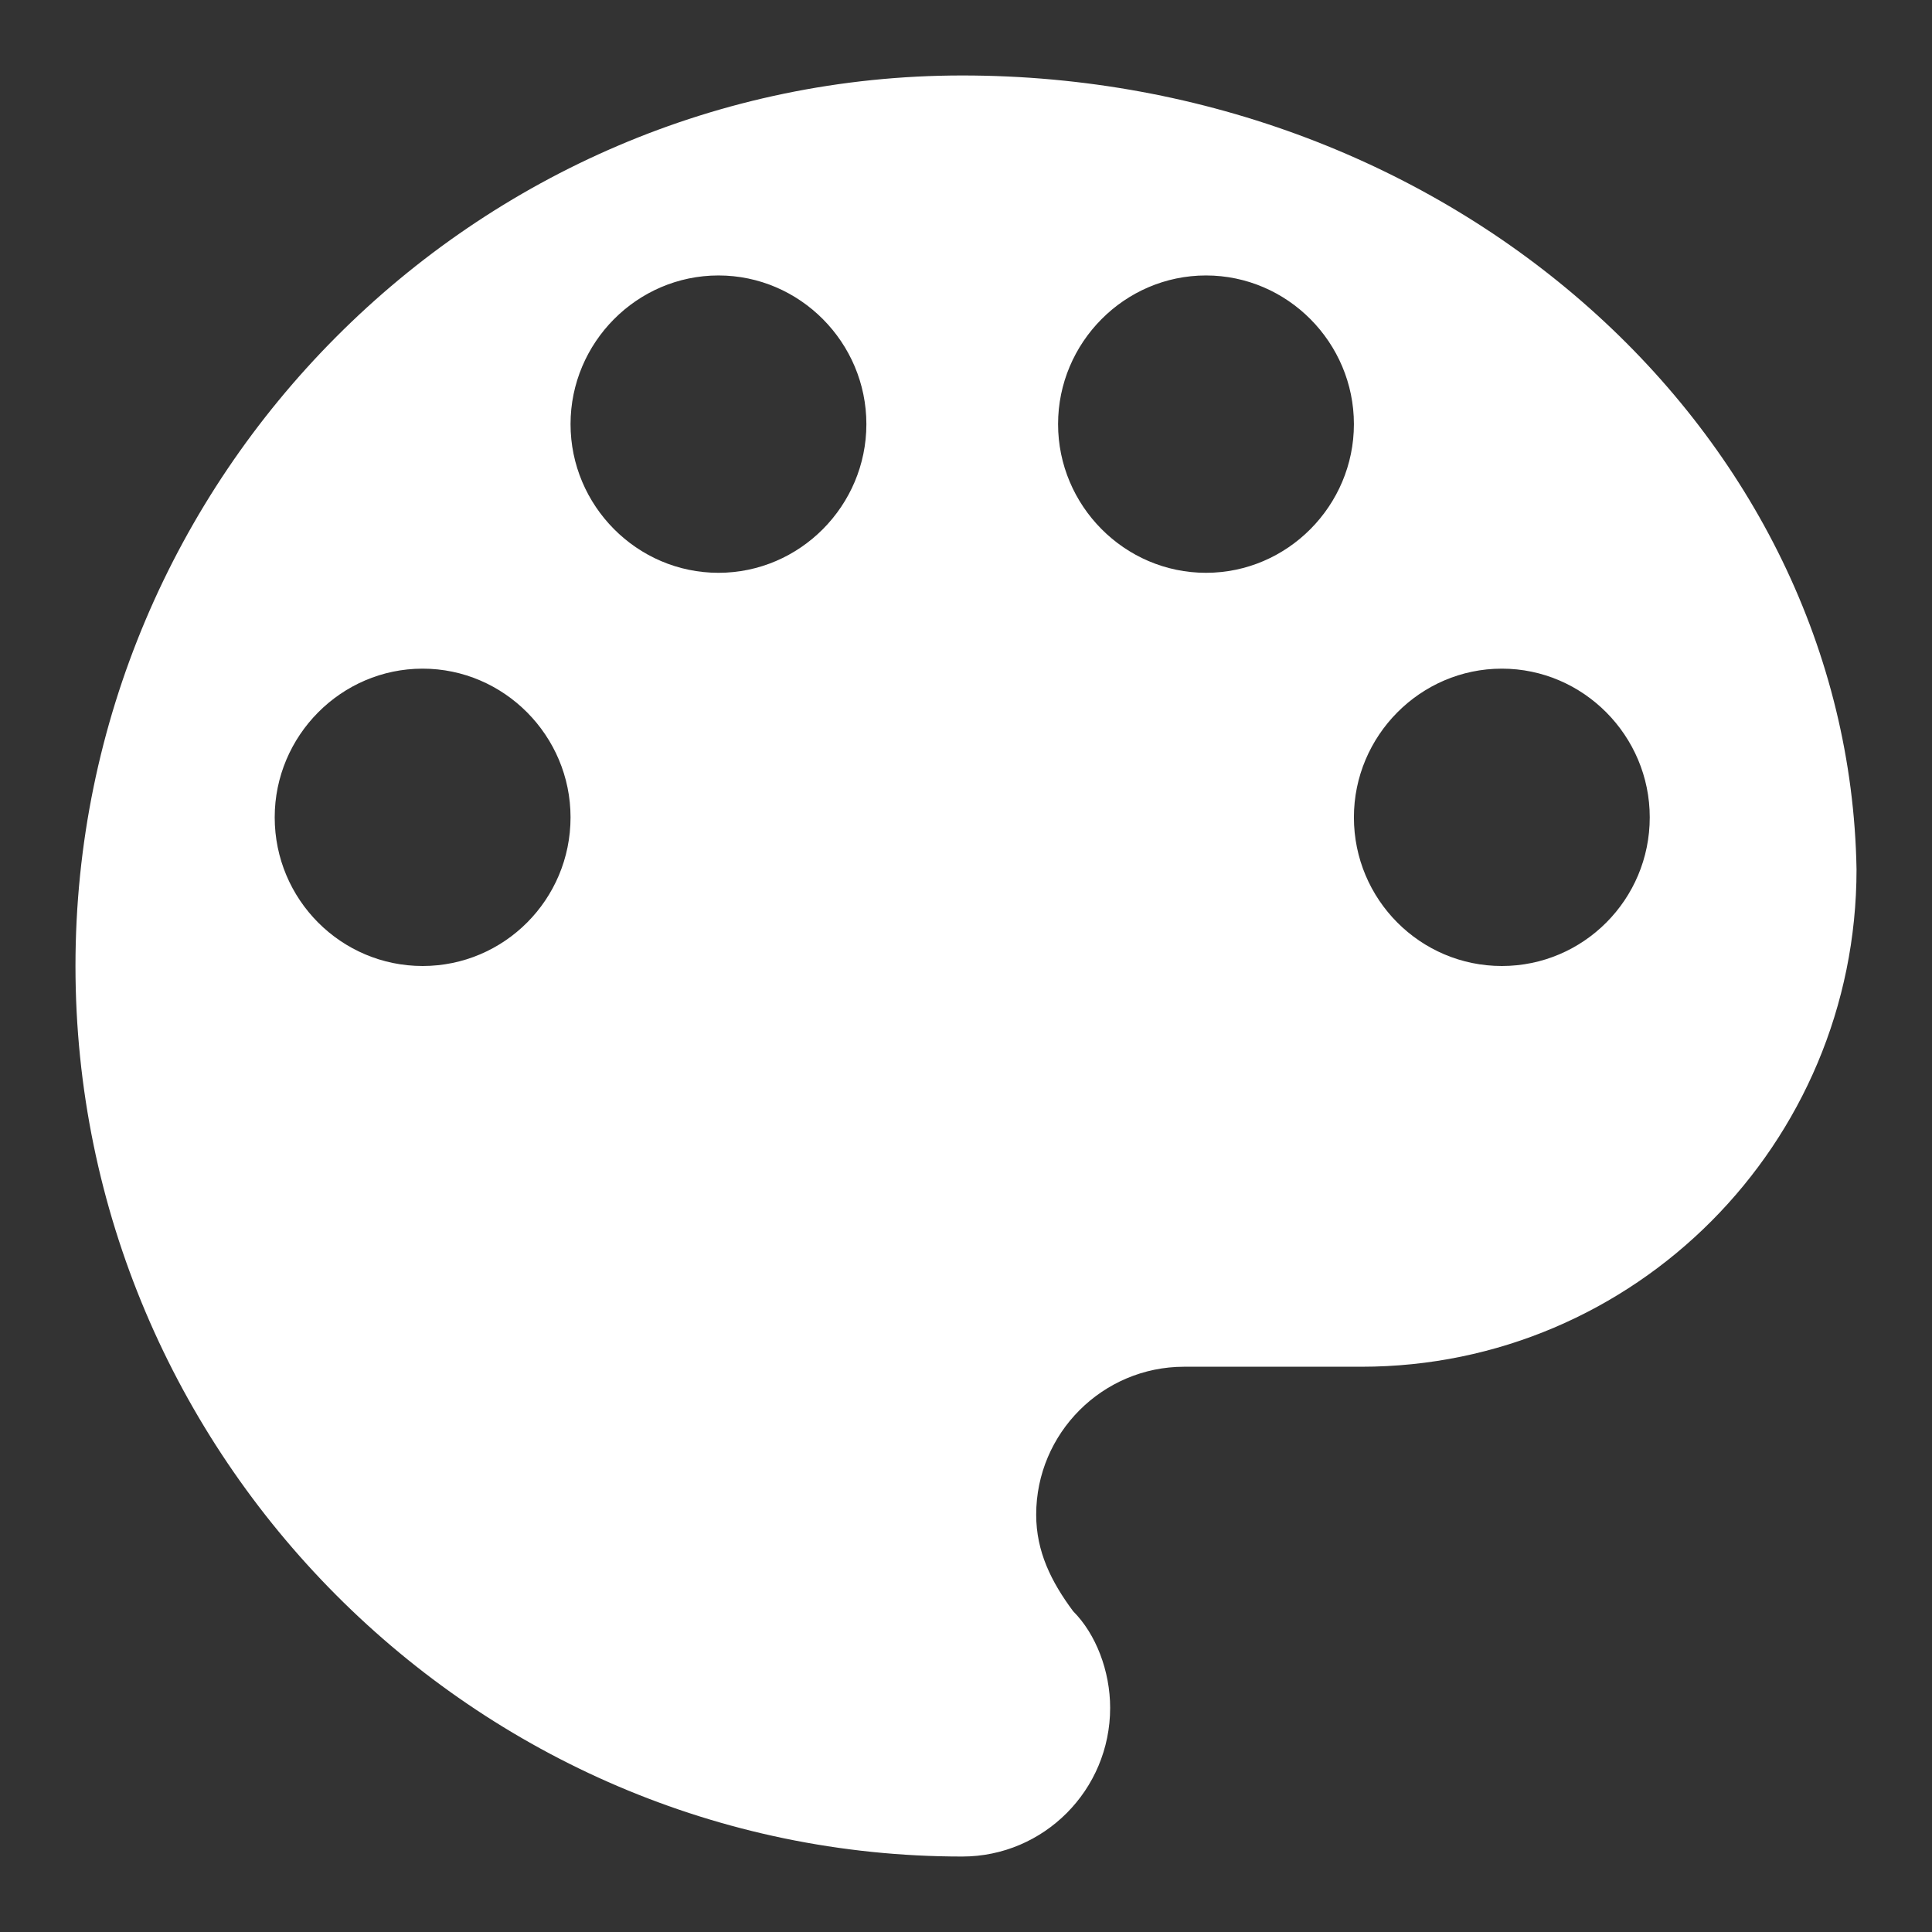 <!--?xml version="1.0" encoding="utf-8"?-->
<!-- Svg Vector Icons : http://www.onlinewebfonts.com/icon -->

<svg version="1.1" xmlns="http://www.w3.org/2000/svg" xmlns:xlink="http://www.w3.org/1999/xlink" x="0px" y="0px" viewBox="0 0 256 256" enable-background="new 0 0 256 256" xml:space="preserve">
<rect x="0" y="0" width="256" height="256" fill="#333333" stroke="none"/>
<g><g><path fill="#ffffff" data-title="Layer 0" xs="0" d="M127.5,10C62.9,10,10,63.1,10,128s52.9,118,117.5,118c10.8,0,19.6-8.8,19.6-19.7c0-4.9-1.9-9.8-4.9-12.8c-2.9-3.9-4.9-7.9-4.9-12.8c0-10.8,8.8-19.6,19.6-19.6h23.5c36.2,0,65.6-29.5,65.6-65.9C245,57.2,192.2,10,127.5,10L127.5,10z M56,128c-10.8,0-19.6-8.8-19.6-19.7c0-10.8,8.8-19.7,19.6-19.7c10.8,0,19.6,8.9,19.6,19.7C75.6,119.2,66.8,128,56,128L56,128z M95.2,75.9c-10.8,0-19.6-8.9-19.6-19.7c0-10.8,8.8-19.7,19.6-19.7c10.8,0,19.6,8.9,19.6,19.7C114.8,67,106,75.9,95.2,75.9L95.2,75.9z M159.8,75.9c-10.8,0-19.6-8.9-19.6-19.7c0-10.8,8.8-19.7,19.6-19.7c10.8,0,19.6,8.9,19.6,19.7C179.4,67,170.6,75.9,159.8,75.9L159.8,75.9z M199,128c-10.8,0-19.6-8.8-19.6-19.7c0-10.8,8.8-19.7,19.6-19.7c10.8,0,19.6,8.9,19.6,19.7C218.6,119.2,209.8,128,199,128L199,128z"/></g></g>
</svg>